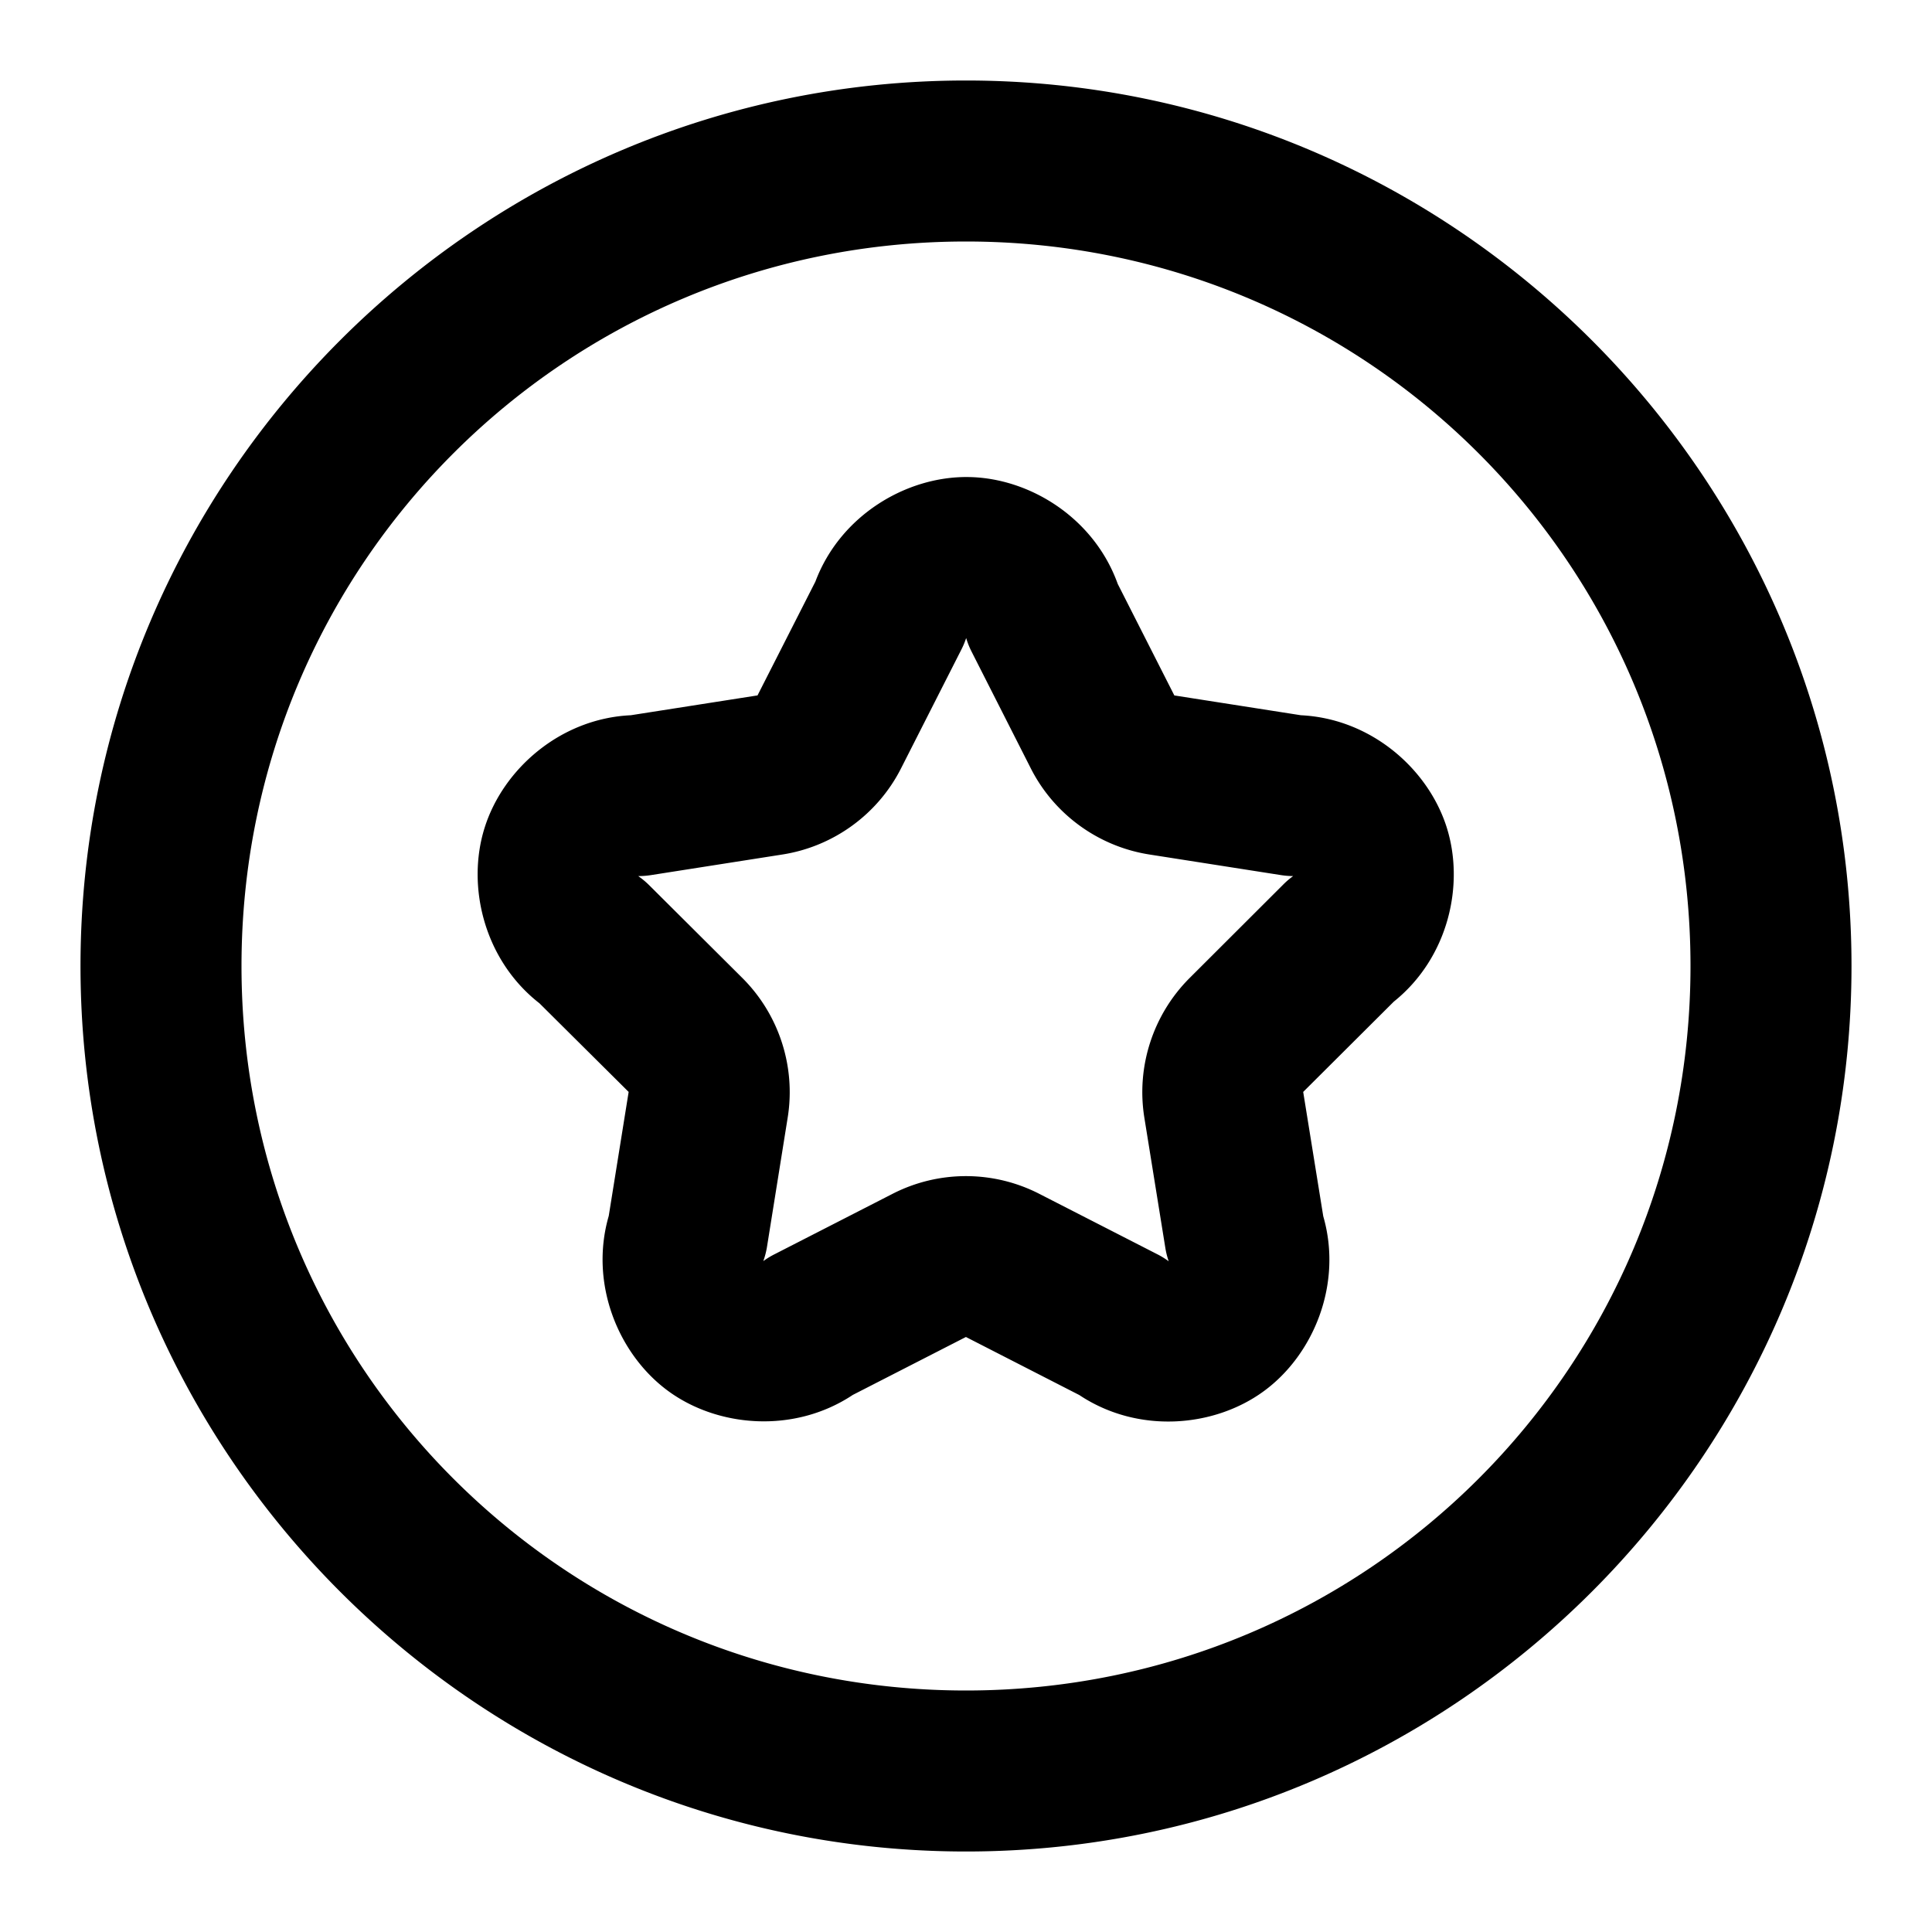 <?xml version="1.0" encoding="UTF-8" standalone="no"?>
<svg xmlns="http://www.w3.org/2000/svg" xmlns:svg="http://www.w3.org/2000/svg" width="24" height="24" viewBox="0 0 24 24" fill="currentColor" tags="badge,medal,honour,decoration,order,pin,laurel,trophy,medallion,insignia,bronze,silver,gold" categories="sports,gaming">
  <path d="M 12 1 C 5.937 1 1 5.937 1 12 C 1 18.063 5.937 23 12 23 C 18.063 23 23 18.063 23 12 C 23 5.937 18.063 1 12 1 z M 12 3 C 16.982 3 21 7.018 21 12 C 21 16.982 16.982 21 12 21 C 7.018 21 3 16.982 3 12 C 3 7.018 7.018 3 12 3 z M 12.027 5.926 C 11.262 5.916 10.439 6.4 10.129 7.225 L 9.41 8.639 A 1 1 0 0 0 9.408 8.639 L 7.836 8.885 C 6.959 8.926 6.248 9.556 6.02 10.283 C 5.792 11.008 6.013 11.927 6.701 12.463 L 7.809 13.564 A 1 1 0 0 0 7.809 13.566 L 7.562 15.105 C 7.318 15.948 7.683 16.825 8.297 17.277 C 8.912 17.73 9.862 17.814 10.594 17.328 L 11.998 16.609 A 1 1 0 0 0 12 16.609 L 13.408 17.33 C 14.14 17.817 15.088 17.732 15.703 17.279 C 16.317 16.828 16.681 15.951 16.438 15.109 L 16.189 13.566 L 16.189 13.564 L 17.314 12.443 C 17.993 11.899 18.201 10.984 17.967 10.264 C 17.733 9.545 17.028 8.927 16.16 8.885 L 14.588 8.639 L 13.885 7.254 C 13.59 6.431 12.787 5.935 12.027 5.926 z M 12.002 7.926 A 1 1 0 0 0 12.068 8.092 L 12.805 9.545 C 13.095 10.117 13.646 10.516 14.279 10.615 L 15.914 10.871 A 1 1 0 0 0 16.064 10.883 A 1 1 0 0 0 15.949 10.98 L 14.779 12.148 C 14.325 12.601 14.114 13.247 14.215 13.881 L 14.475 15.494 A 1 1 0 0 0 14.518 15.668 A 1 1 0 0 0 14.375 15.58 L 12.91 14.83 C 12.338 14.537 11.66 14.537 11.088 14.83 L 9.623 15.58 A 1 1 0 0 0 9.482 15.666 A 1 1 0 0 0 9.527 15.494 L 9.785 13.883 C 9.887 13.249 9.676 12.601 9.221 12.148 L 8.064 10.996 A 1 1 0 0 0 7.928 10.883 A 1 1 0 0 0 8.086 10.871 L 9.719 10.615 C 10.352 10.516 10.903 10.117 11.193 9.545 L 11.943 8.068 A 1 1 0 0 0 12.002 7.926 z "/>
</svg>
